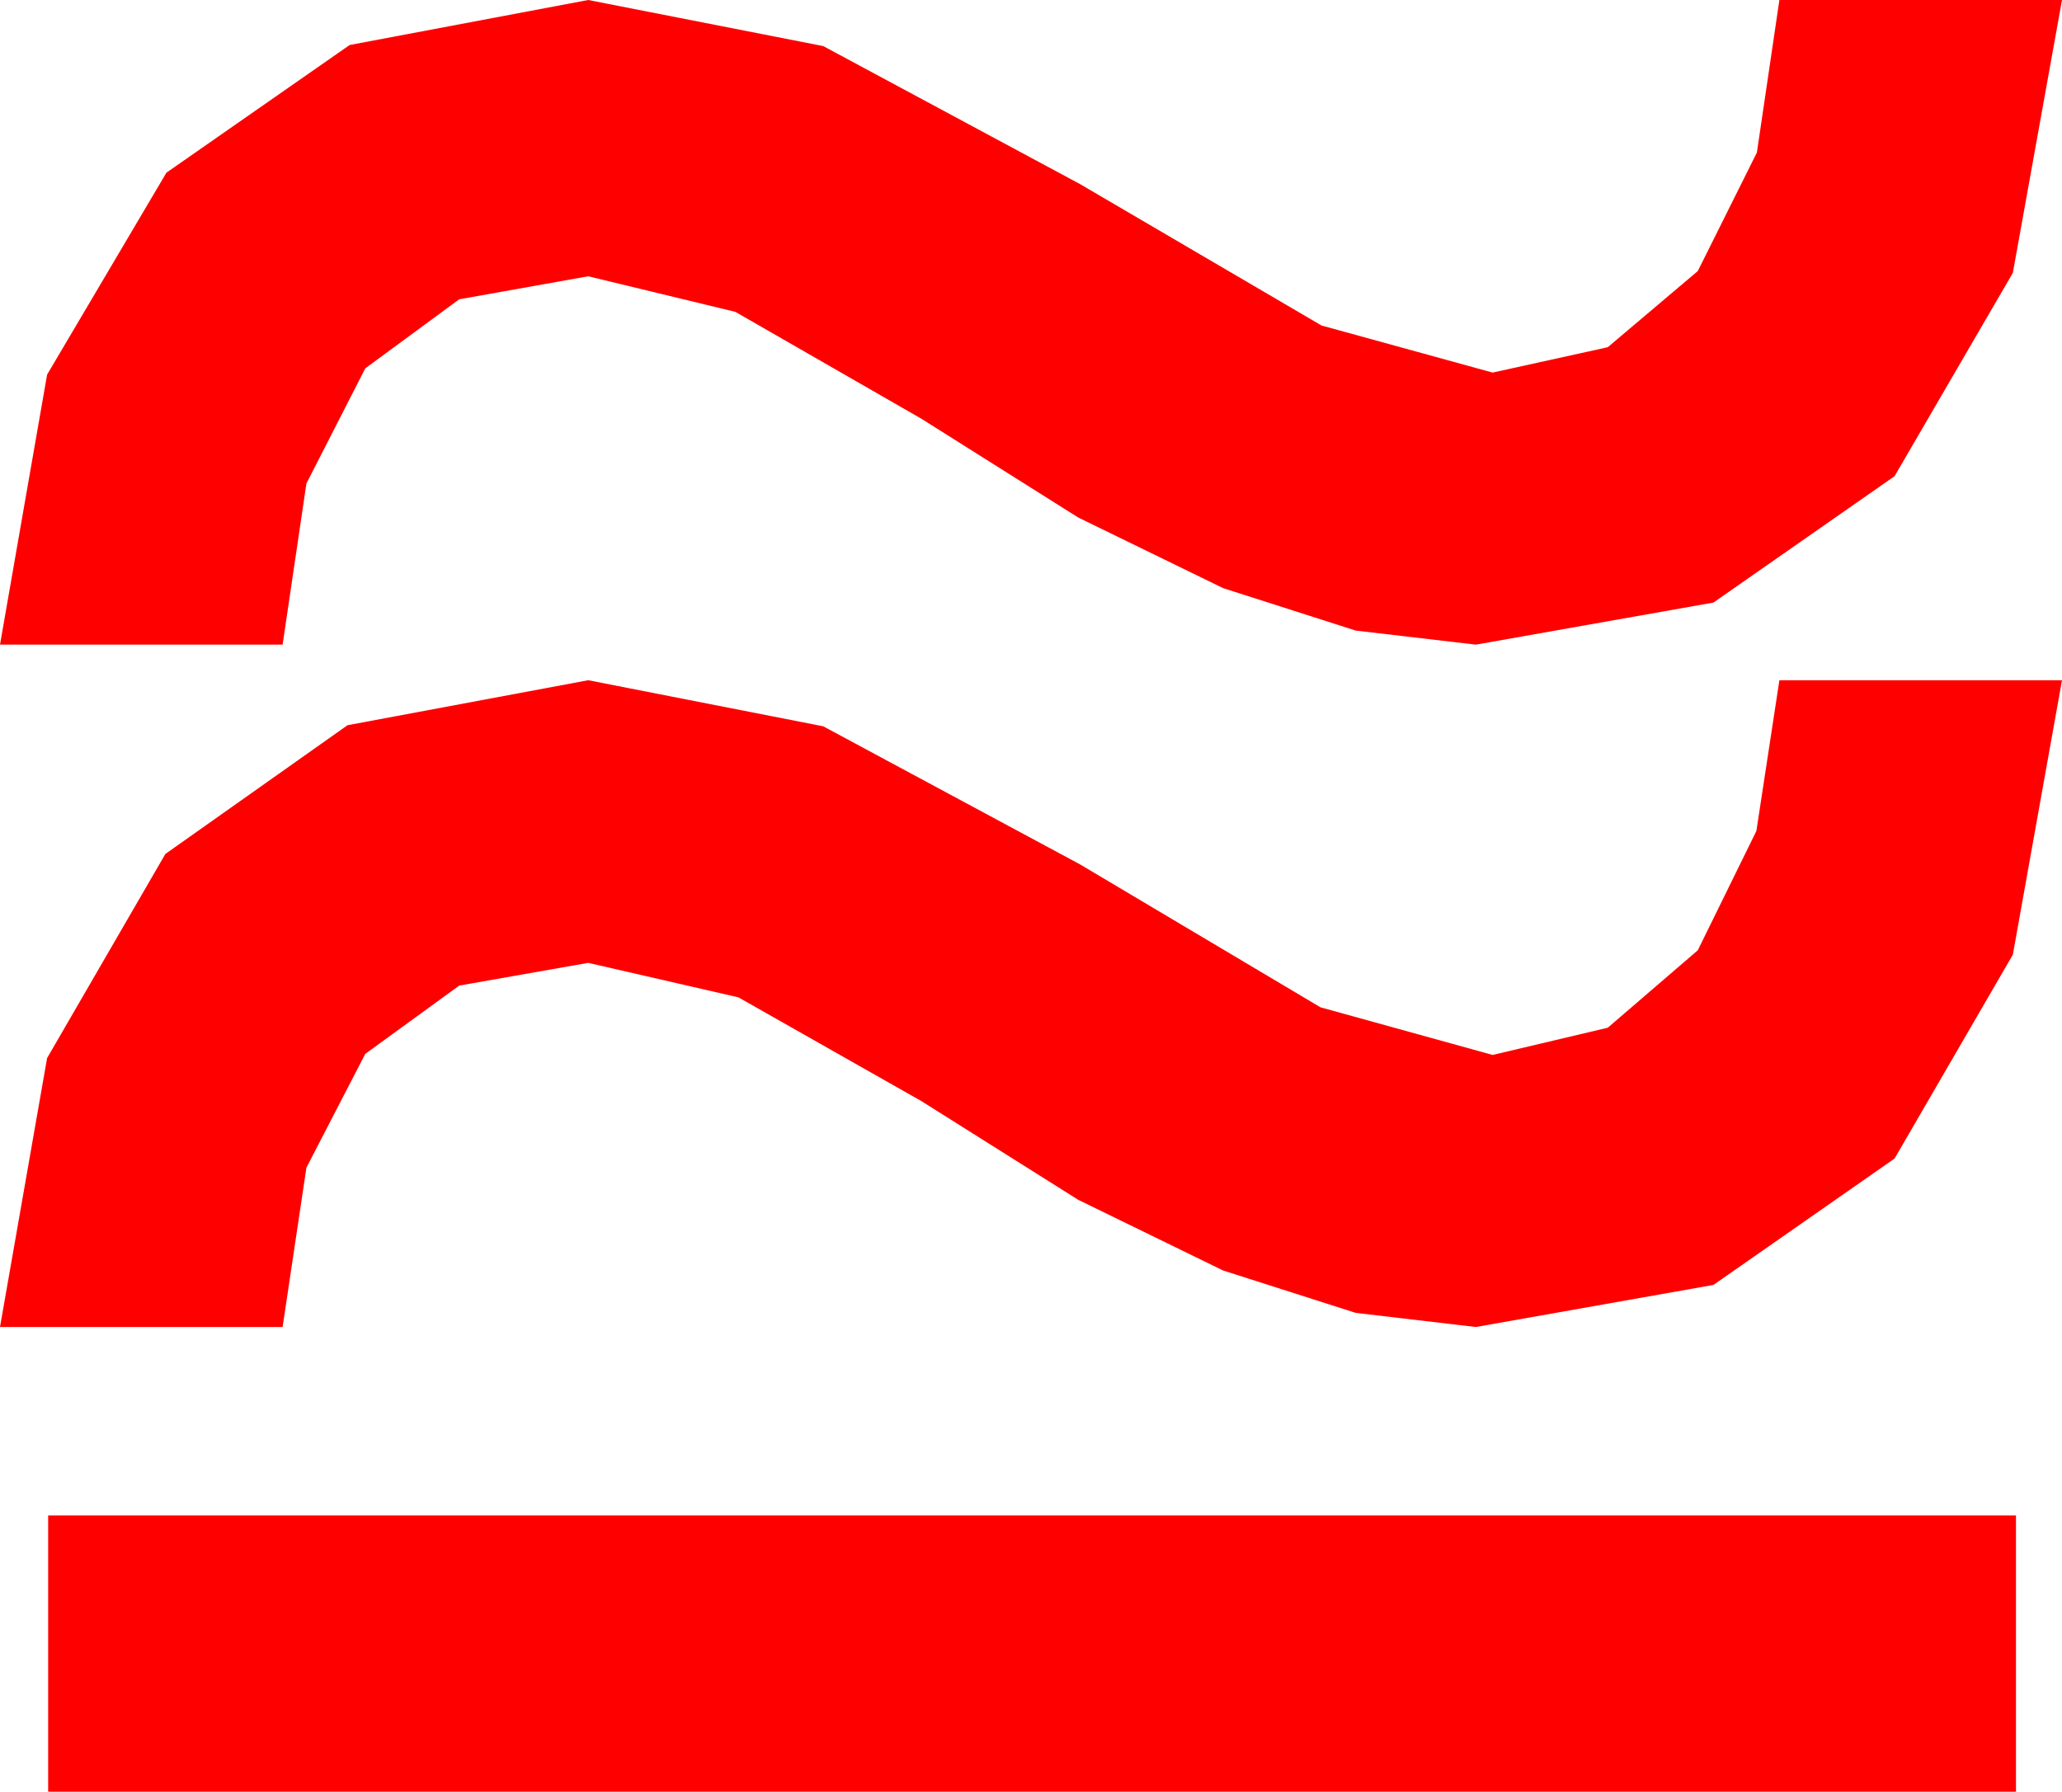 <?xml version="1.0" encoding="utf-8"?>
<!DOCTYPE svg PUBLIC "-//W3C//DTD SVG 1.1//EN" "http://www.w3.org/Graphics/SVG/1.1/DTD/svg11.dtd">
<svg width="28.857" height="25.078" xmlns="http://www.w3.org/2000/svg" xmlns:xlink="http://www.w3.org/1999/xlink" xmlns:xml="http://www.w3.org/XML/1998/namespace" version="1.1">
  <g>
    <g>
      <path style="fill:#FF0000;fill-opacity:1" d="M0.674,21.211L28.213,21.211 28.213,25.078 0.674,25.078 0.674,21.211z M8.232,9.521L11.521,10.166 15.117,12.1 18.479,14.099 20.889,14.766 22.5,14.385 23.76,13.301 24.58,11.631 24.902,9.521 28.857,9.521 28.169,13.363 26.514,16.216 23.979,17.985 20.654,18.574 18.972,18.376 17.117,17.783 15.09,16.794 12.891,15.41 10.334,13.96 8.232,13.477 6.427,13.795 5.112,14.751 4.288,16.344 3.955,18.574 0,18.574 0.659,14.81 2.314,11.953 4.863,10.151 8.232,9.521z M8.232,0L11.521,0.645 15.117,2.578 18.494,4.556 20.889,5.215 22.5,4.86 23.76,3.794 24.587,2.135 24.902,0 28.857,0 28.169,3.82 26.514,6.665 23.979,8.434 20.654,9.023 18.972,8.826 17.117,8.232 15.09,7.244 12.891,5.859 10.291,4.365 8.232,3.867 6.427,4.189 5.112,5.156 4.288,6.768 3.955,9.023 0,9.023 0.659,5.244 2.329,2.417 4.893,0.63 8.232,0z" />
    </g>
  </g>
</svg>
